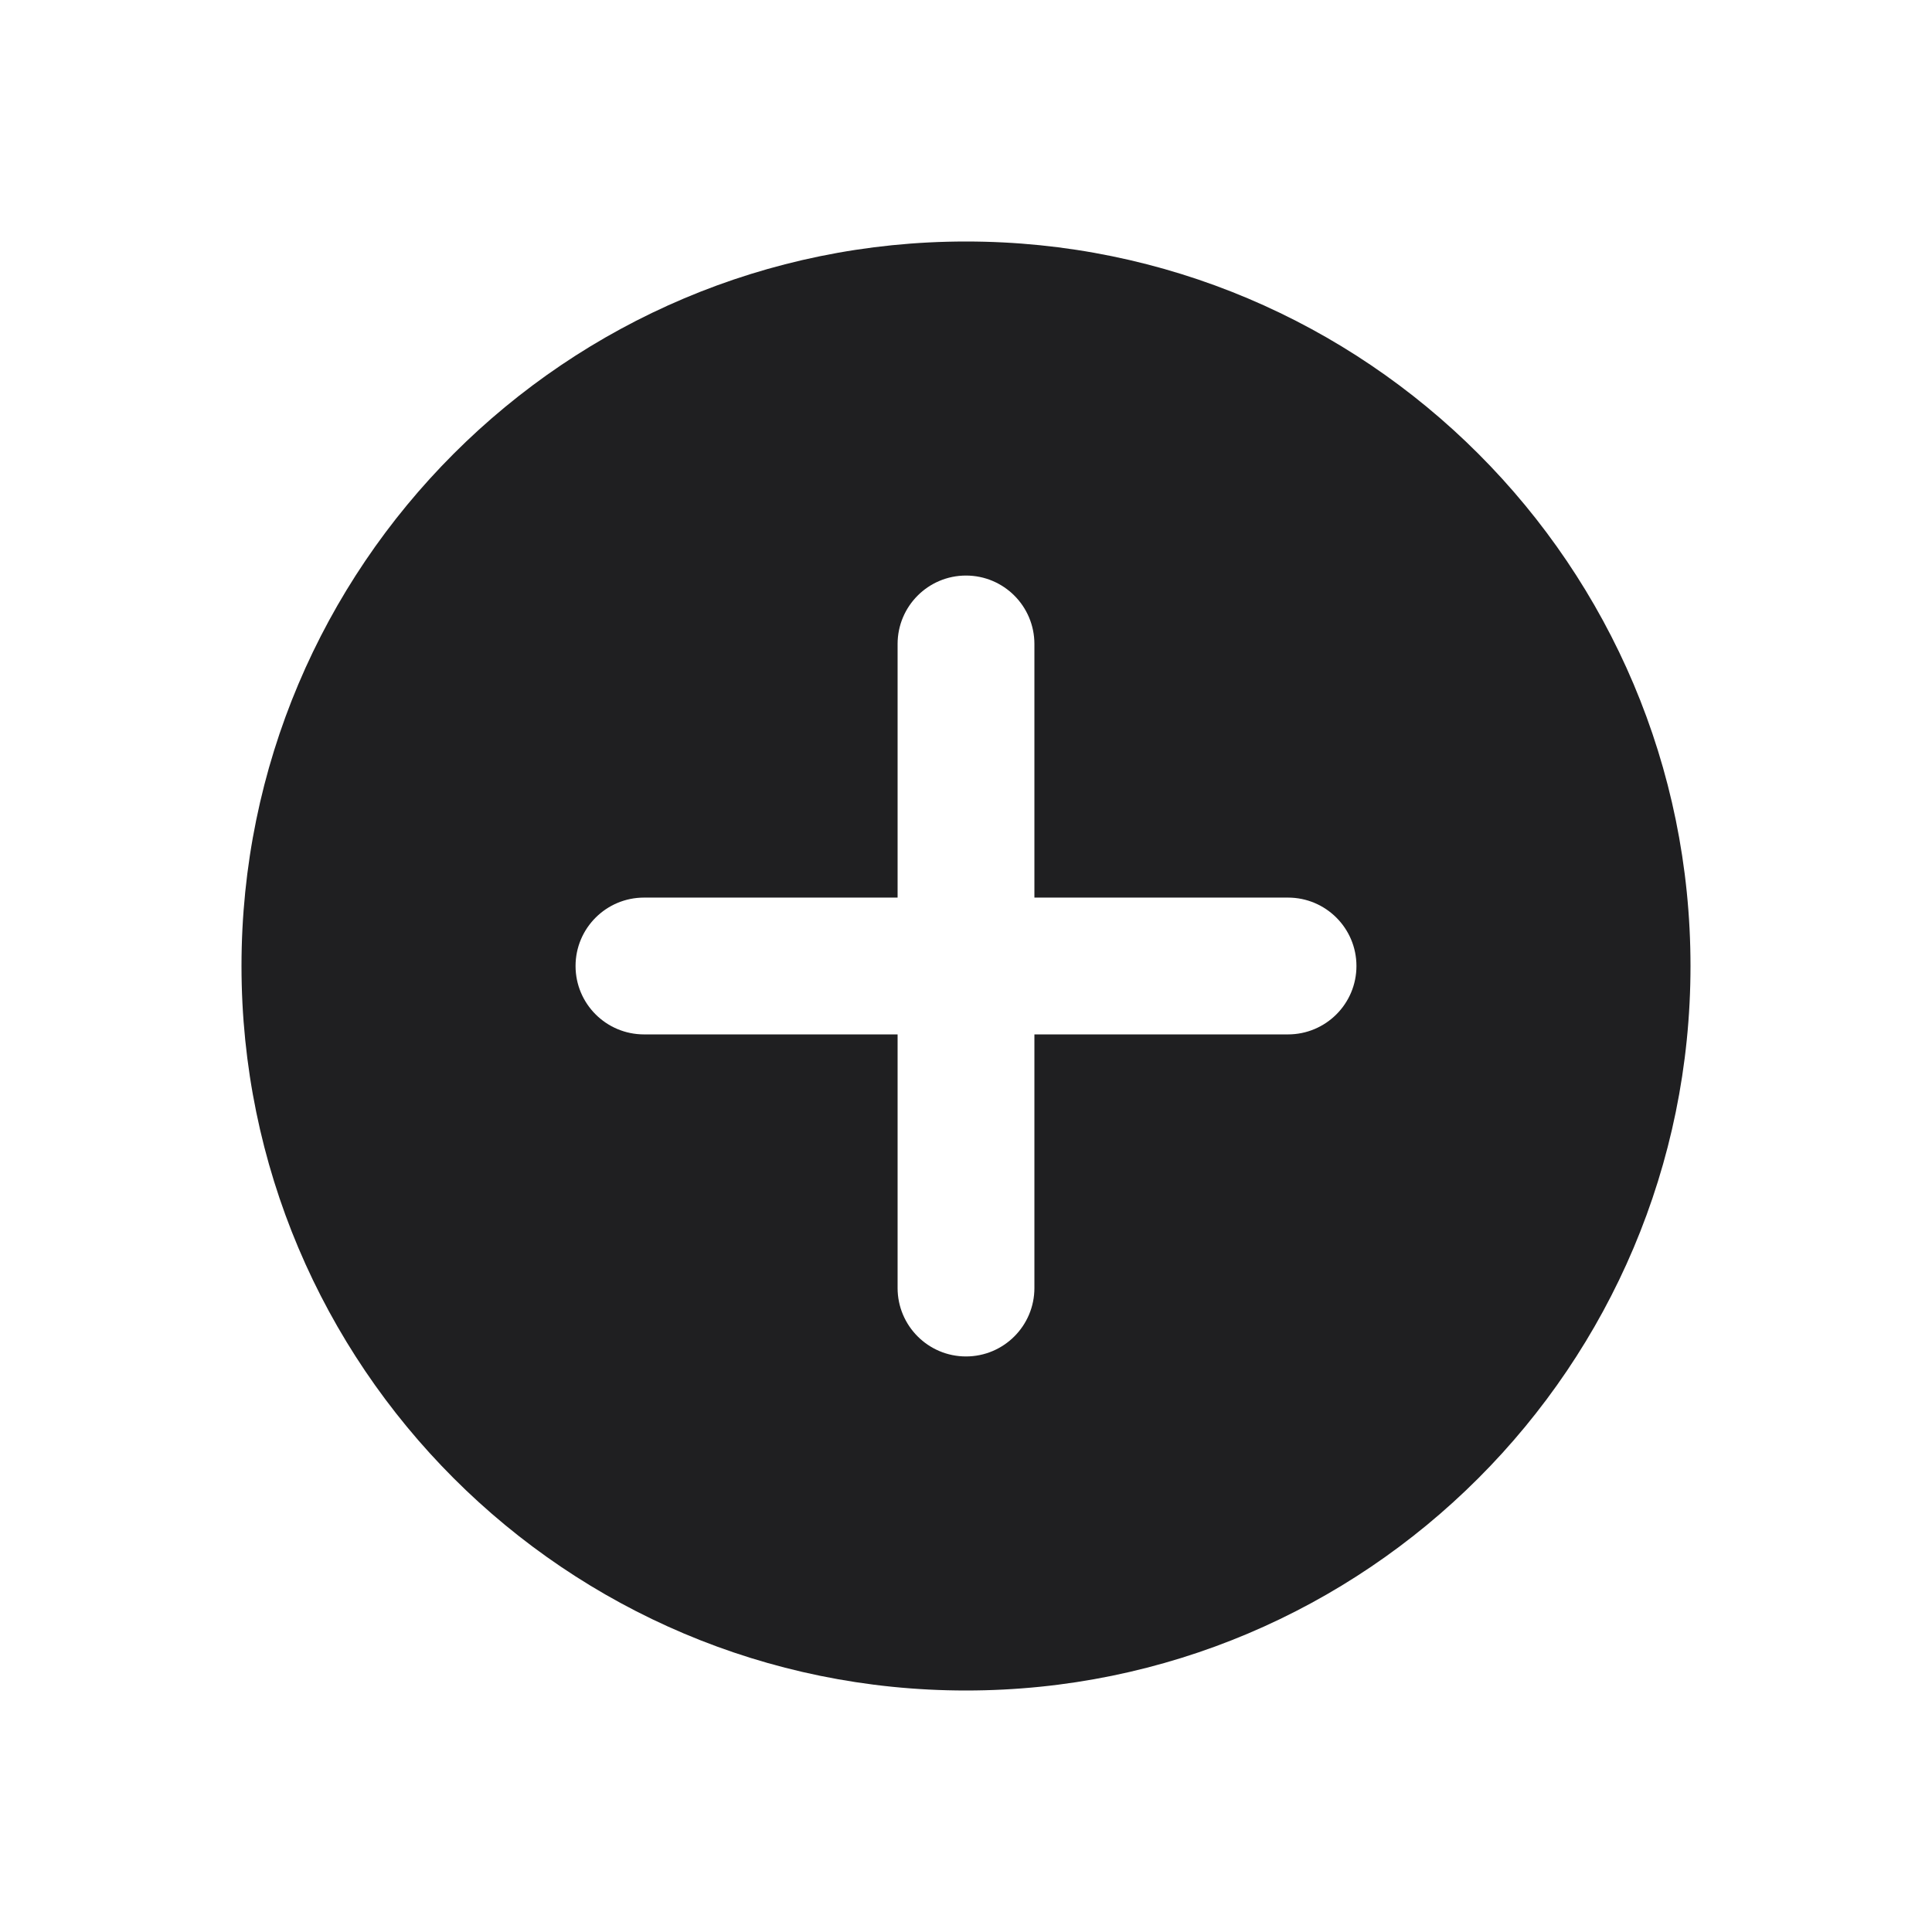 <svg width="32" height="32" viewBox="0 0 32 32" fill="none" xmlns="http://www.w3.org/2000/svg">
<path fill-rule="evenodd" clip-rule="evenodd" d="M16 28C9.373 28 4 22.627 4 16C4 9.373 9.373 4 16 4C22.627 4 28 9.373 28 16C28 22.627 22.627 28 16 28ZM16 9.533C16.626 9.533 17.133 10.041 17.133 10.667V14.867H21.333C21.959 14.867 22.467 15.374 22.467 16C22.467 16.626 21.959 17.133 21.333 17.133H17.133V21.333C17.133 21.959 16.626 22.467 16 22.467C15.374 22.467 14.867 21.959 14.867 21.333V17.133H10.667C10.041 17.133 9.533 16.626 9.533 16C9.533 15.374 10.041 14.867 10.667 14.867H14.867V10.667C14.867 10.041 15.374 9.533 16 9.533Z" fill="#1F1F21"/>
</svg>
